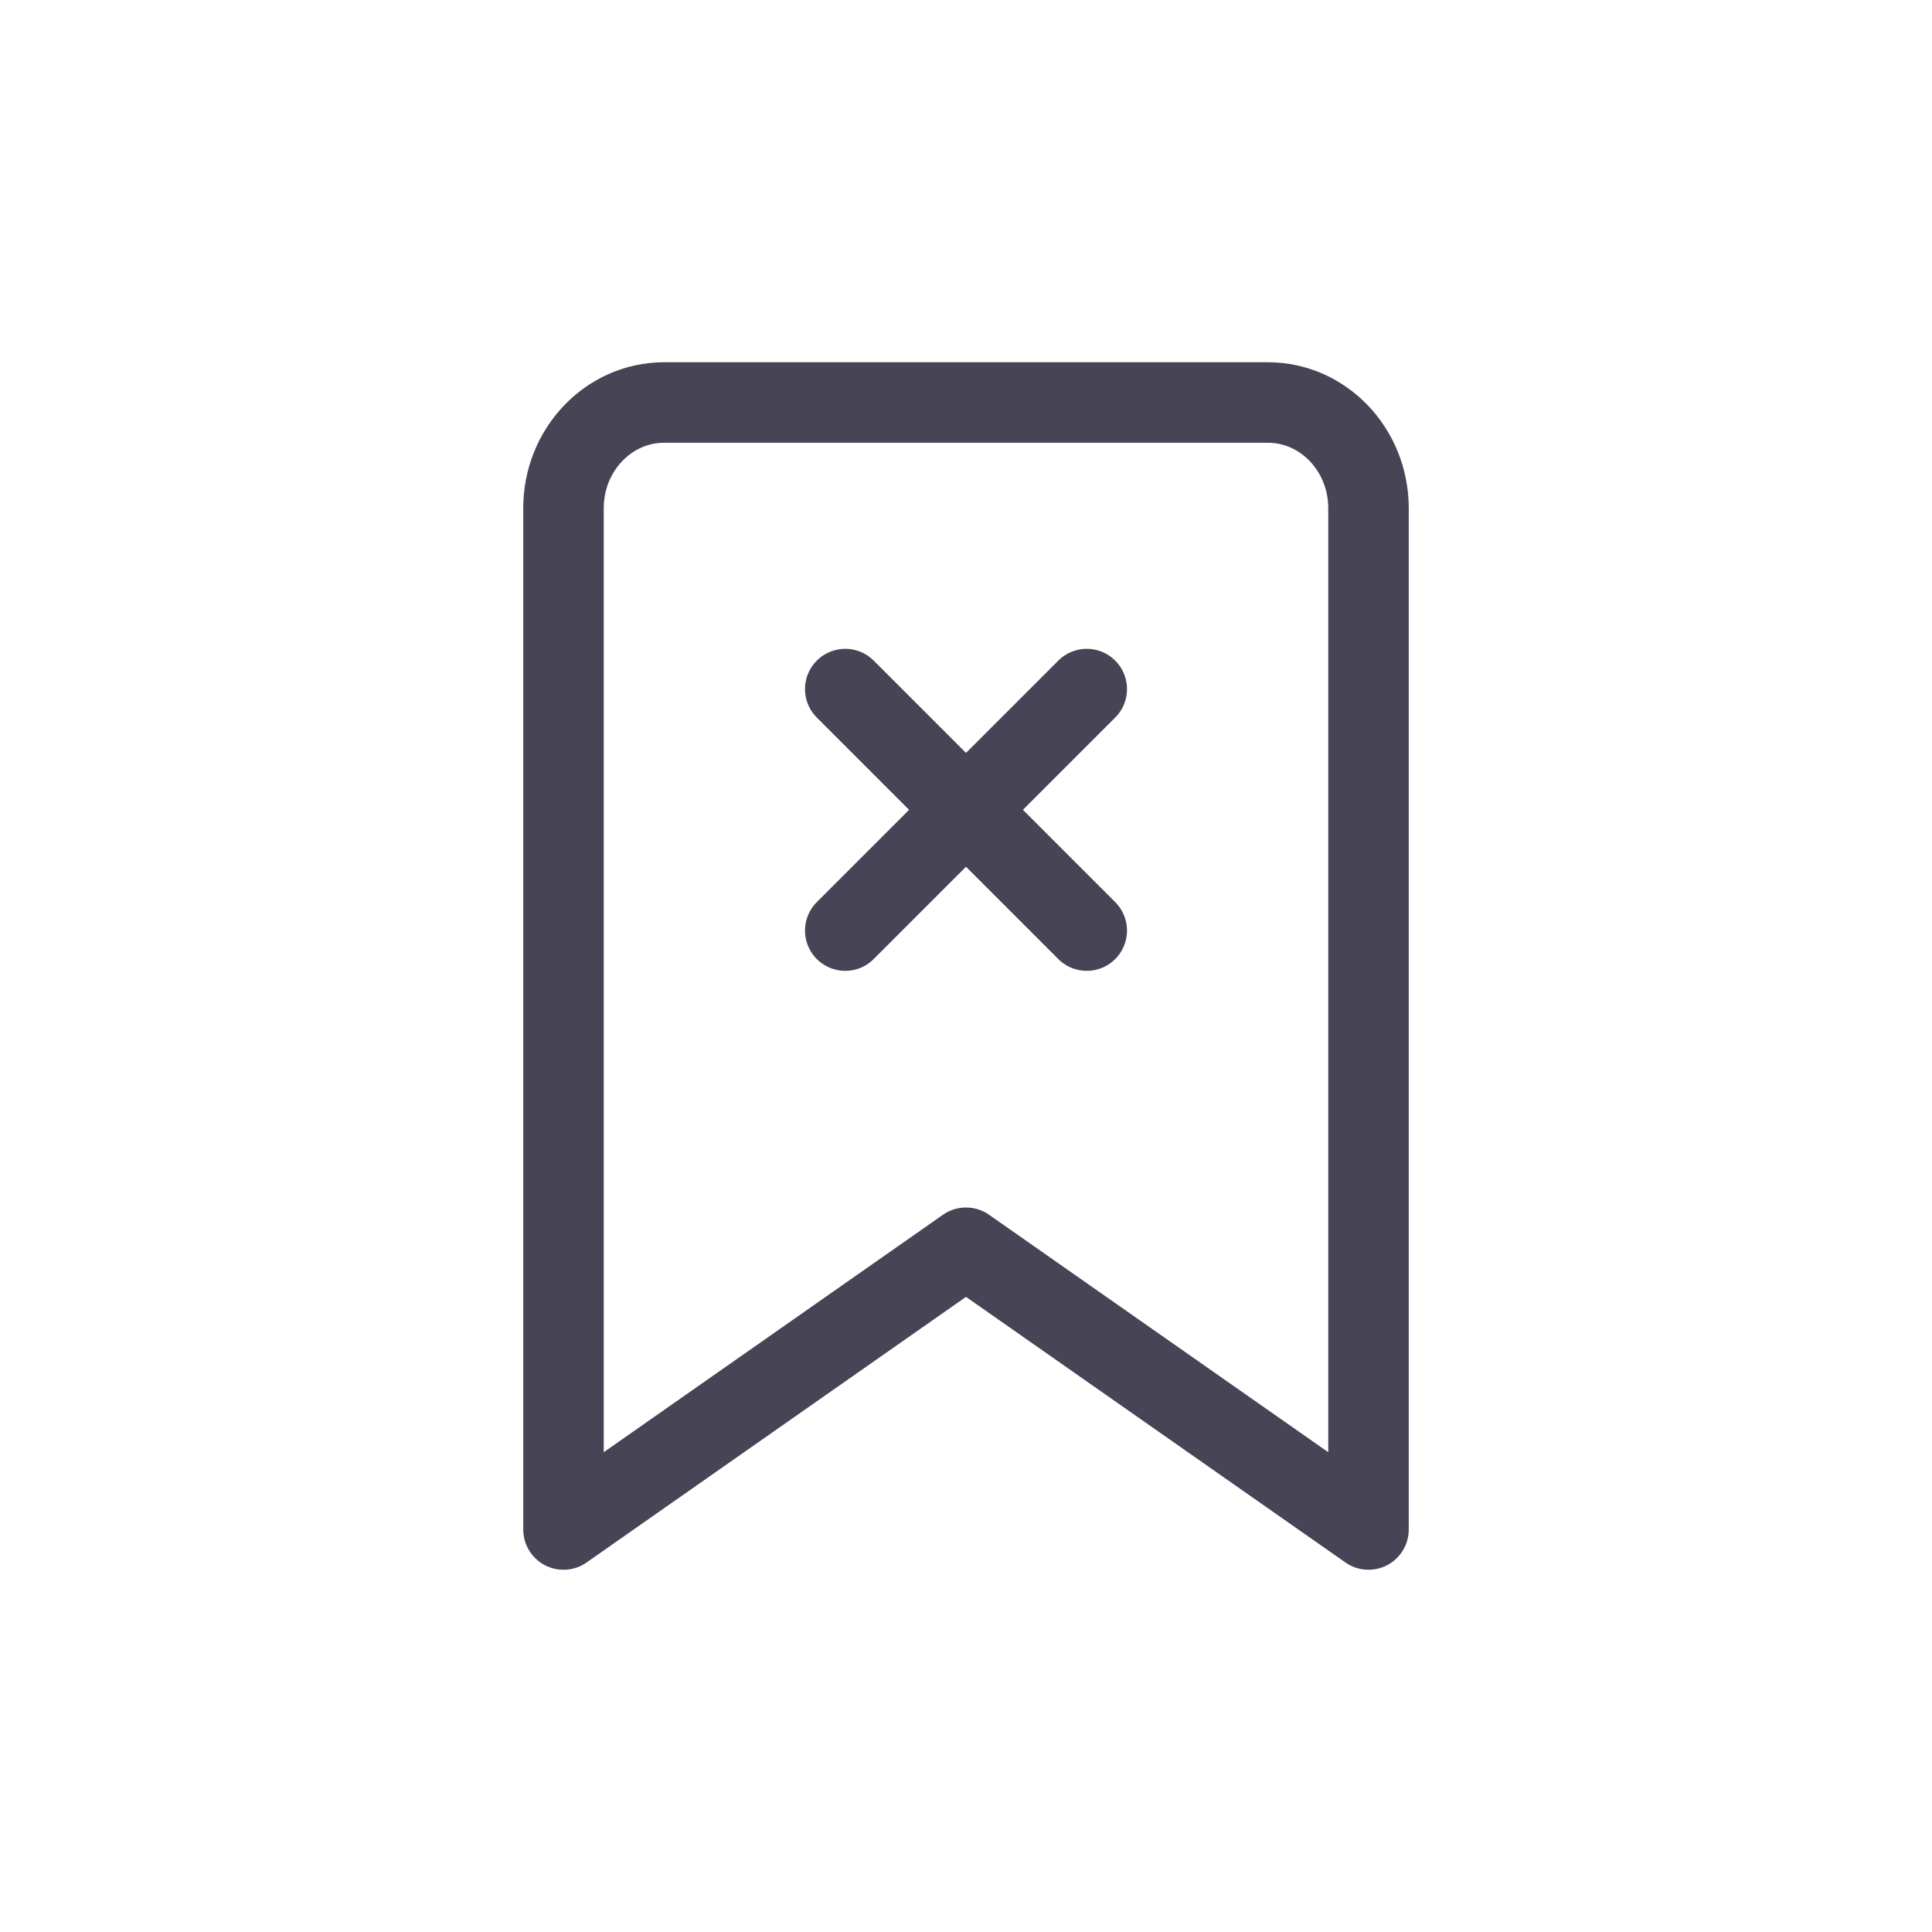 <svg xmlns="http://www.w3.org/2000/svg" fill="none" viewBox="0 0 24 24">
  <path stroke="#464455" stroke-linecap="round" stroke-linejoin="round" d="m10.5 8.56 1.5 1.5m0 0 1.5 1.5m-1.5-1.5 1.5-1.5m-1.5 1.5-1.5 1.5M8.25 5h7.5c.69 0 1.25.588 1.25 1.313V19l-5-3.5L7 19V6.312C7 5.588 7.56 5 8.25 5Z"/>
</svg>
